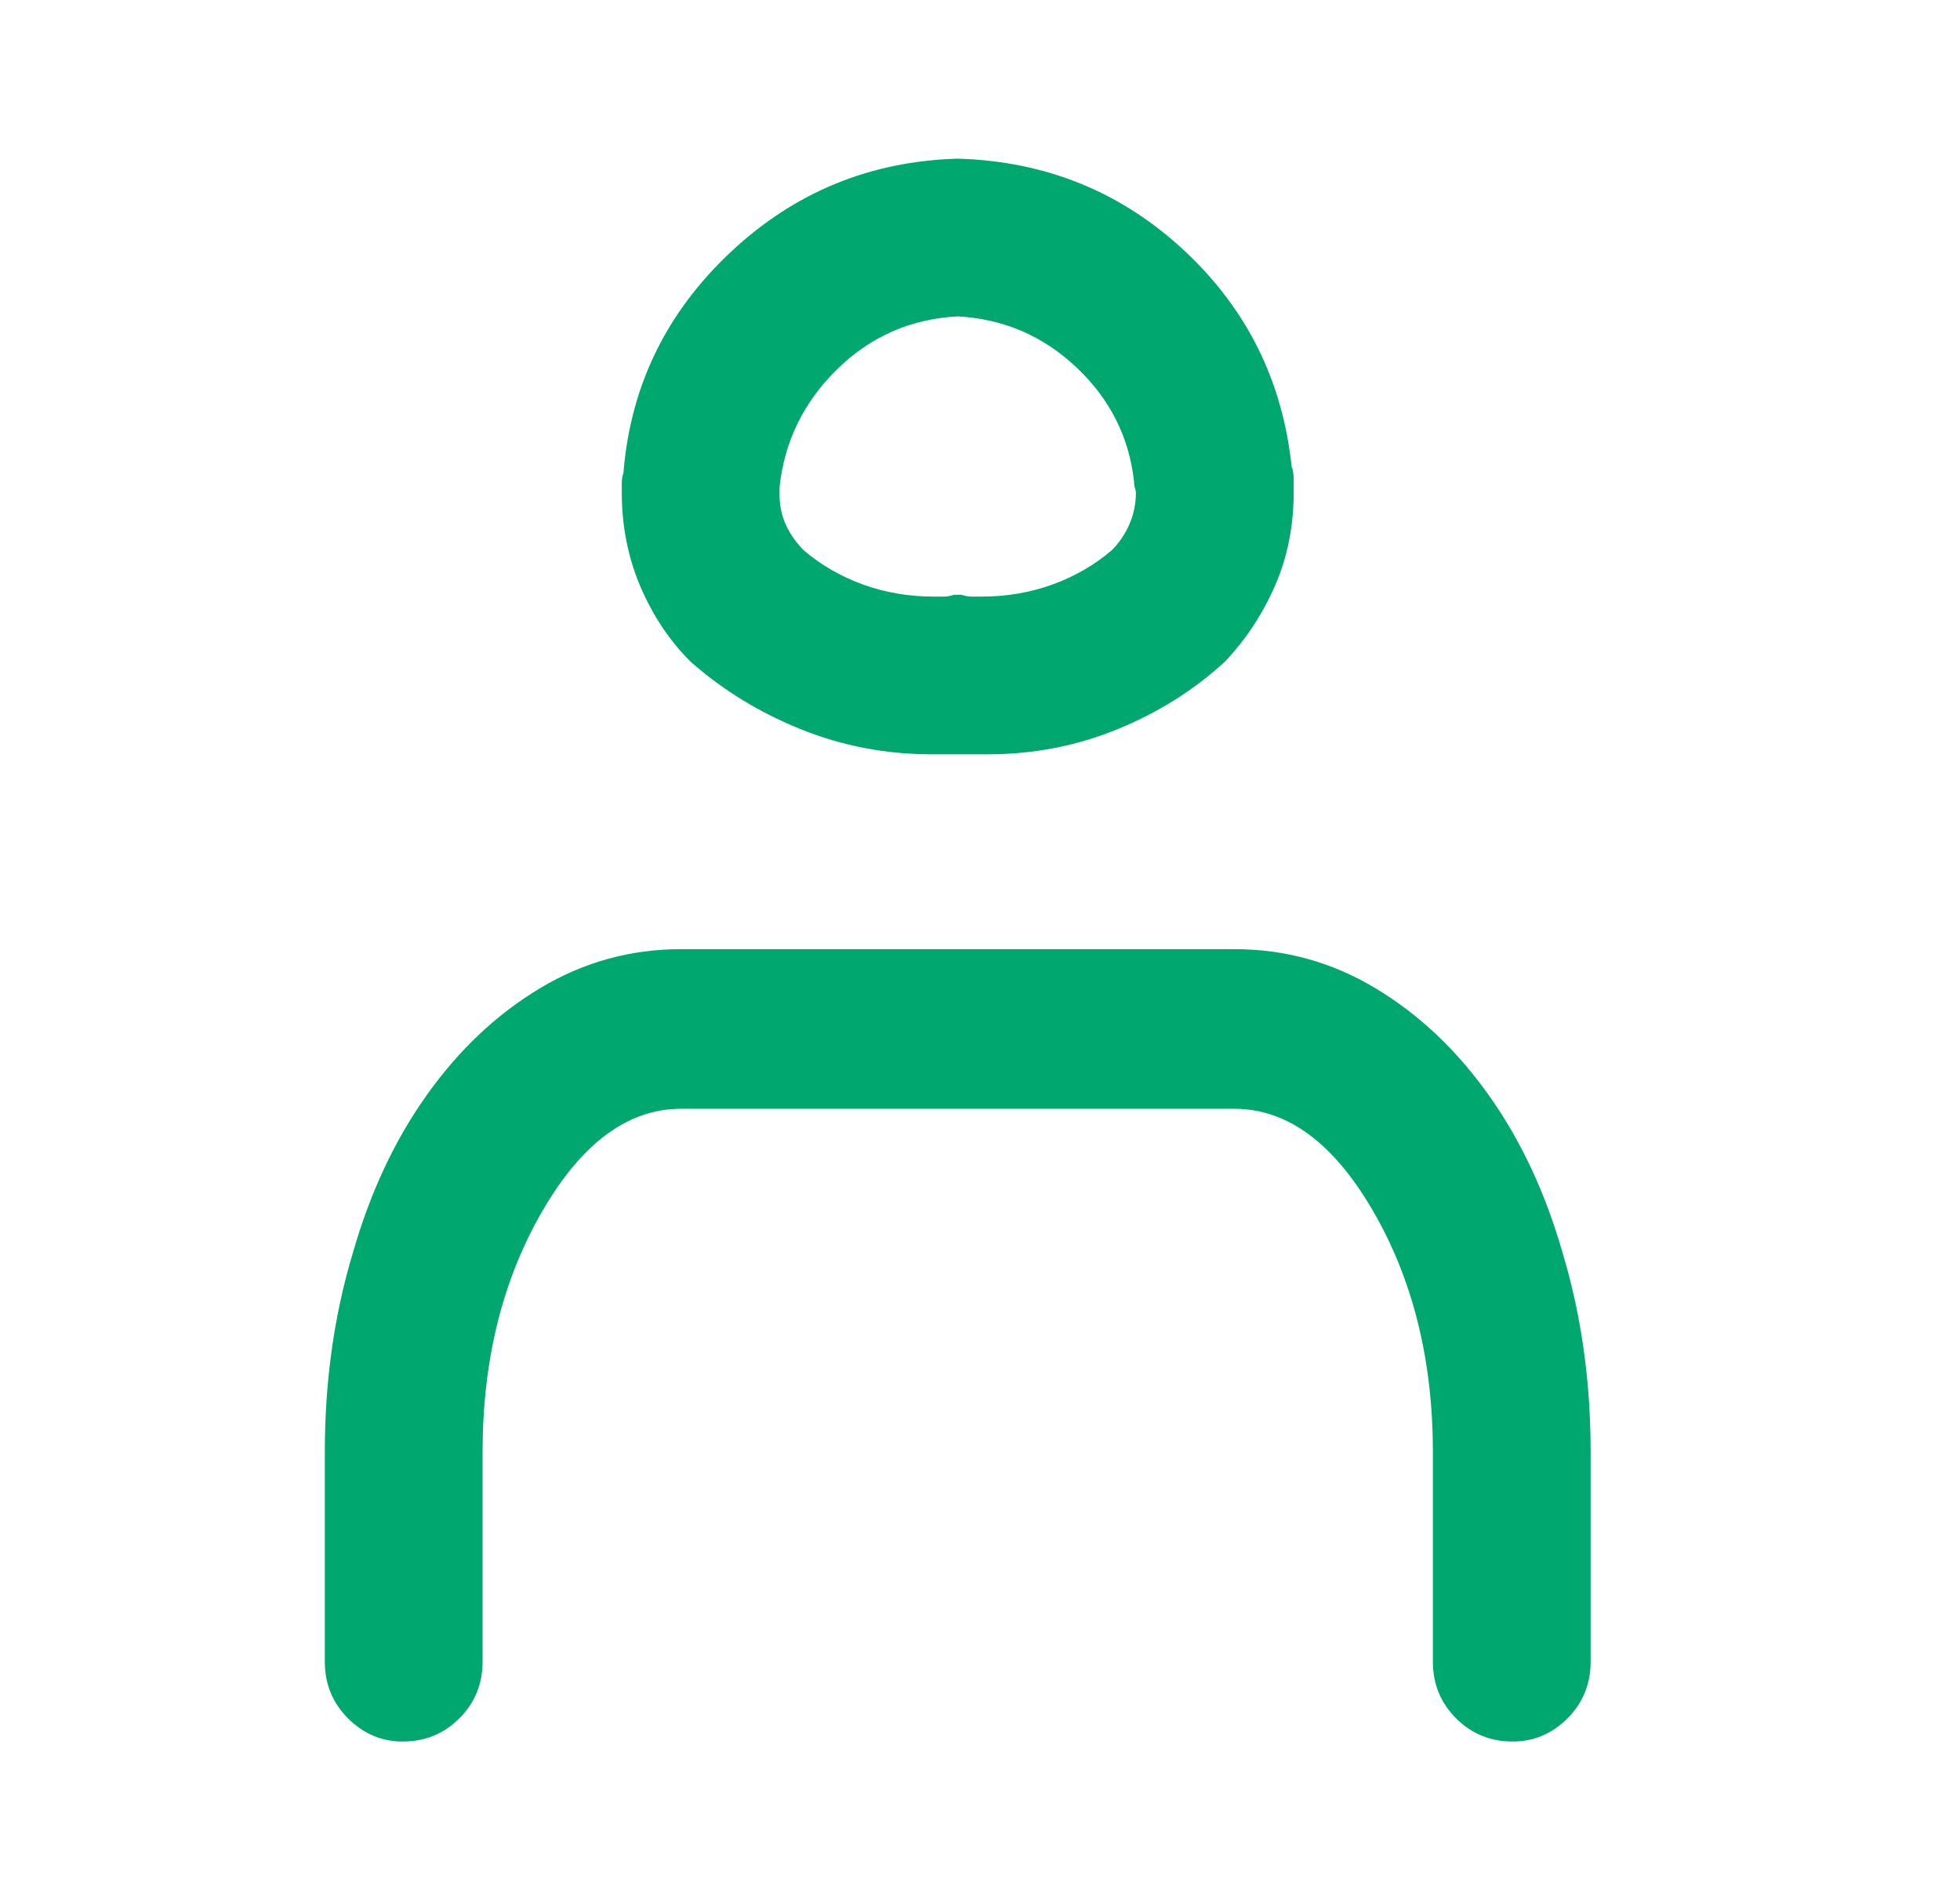 <svg width="33" height="32" viewBox="0 0 33 32" fill="none" xmlns="http://www.w3.org/2000/svg">
<path d="M25.469 29.328C25.094 29.328 24.776 29.198 24.516 28.938C24.255 28.677 24.125 28.359 24.125 27.984V24.453C24.125 22.912 23.792 21.562 23.125 20.406C22.458 19.25 21.677 18.672 20.781 18.672H11.469C10.573 18.672 9.792 19.25 9.125 20.406C8.458 21.562 8.125 22.912 8.125 24.453V27.984C8.125 28.359 7.995 28.677 7.734 28.938C7.474 29.198 7.156 29.328 6.781 29.328C6.427 29.328 6.12 29.198 5.859 28.938C5.599 28.677 5.469 28.359 5.469 27.984V24.453C5.469 23.266 5.625 22.151 5.938 21.109C6.229 20.088 6.646 19.198 7.188 18.438C7.729 17.677 8.365 17.078 9.094 16.641C9.823 16.203 10.615 15.984 11.469 15.984H20.781C21.635 15.984 22.427 16.203 23.156 16.641C23.885 17.078 24.521 17.677 25.062 18.438C25.604 19.198 26.021 20.088 26.312 21.109C26.625 22.151 26.781 23.266 26.781 24.453V27.984C26.781 28.359 26.651 28.677 26.391 28.938C26.13 29.198 25.823 29.328 25.469 29.328ZM20.625 11.141C20.979 10.766 21.26 10.338 21.469 9.859C21.677 9.38 21.781 8.859 21.781 8.297C21.781 8.214 21.781 8.135 21.781 8.062C21.781 7.99 21.771 7.922 21.75 7.859V7.891C21.604 6.432 21 5.208 19.938 4.219C18.875 3.229 17.604 2.714 16.125 2.672C14.646 2.714 13.37 3.24 12.297 4.25C11.224 5.26 10.625 6.484 10.5 7.922V7.953C10.479 8.016 10.469 8.073 10.469 8.125C10.469 8.177 10.469 8.234 10.469 8.297C10.469 8.859 10.573 9.385 10.781 9.875C10.99 10.365 11.271 10.787 11.625 11.141C12.167 11.62 12.787 12 13.484 12.281C14.182 12.562 14.917 12.703 15.688 12.703C15.771 12.703 15.849 12.703 15.922 12.703C15.995 12.703 16.073 12.703 16.156 12.703H16.125C16.167 12.703 16.213 12.703 16.266 12.703C16.318 12.703 16.375 12.703 16.438 12.703C16.458 12.703 16.484 12.703 16.516 12.703C16.547 12.703 16.583 12.703 16.625 12.703C17.396 12.703 18.125 12.562 18.812 12.281C19.5 12 20.104 11.62 20.625 11.141ZM16.062 10.016C16 10.037 15.943 10.047 15.891 10.047C15.838 10.047 15.781 10.047 15.719 10.047C15.302 10.047 14.906 9.979 14.531 9.844C14.156 9.708 13.823 9.516 13.531 9.266C13.406 9.141 13.307 9 13.234 8.844C13.162 8.688 13.125 8.516 13.125 8.328C13.125 8.307 13.125 8.286 13.125 8.266C13.125 8.245 13.125 8.224 13.125 8.203C13.208 7.432 13.531 6.771 14.094 6.219C14.656 5.667 15.333 5.37 16.125 5.328C16.896 5.37 17.562 5.656 18.125 6.188C18.688 6.719 19.01 7.359 19.094 8.109V8.141C19.094 8.161 19.099 8.188 19.109 8.219C19.12 8.25 19.125 8.276 19.125 8.297C19.125 8.484 19.088 8.661 19.016 8.828C18.943 8.995 18.844 9.141 18.719 9.266C18.427 9.516 18.094 9.708 17.719 9.844C17.344 9.979 16.948 10.047 16.531 10.047C16.469 10.047 16.412 10.047 16.359 10.047C16.307 10.047 16.25 10.037 16.188 10.016C16.188 10.016 16.182 10.016 16.172 10.016C16.162 10.016 16.146 10.016 16.125 10.016C16.104 10.016 16.088 10.016 16.078 10.016C16.068 10.016 16.062 10.016 16.062 10.016Z" fill="#00A76F"/>
</svg>
